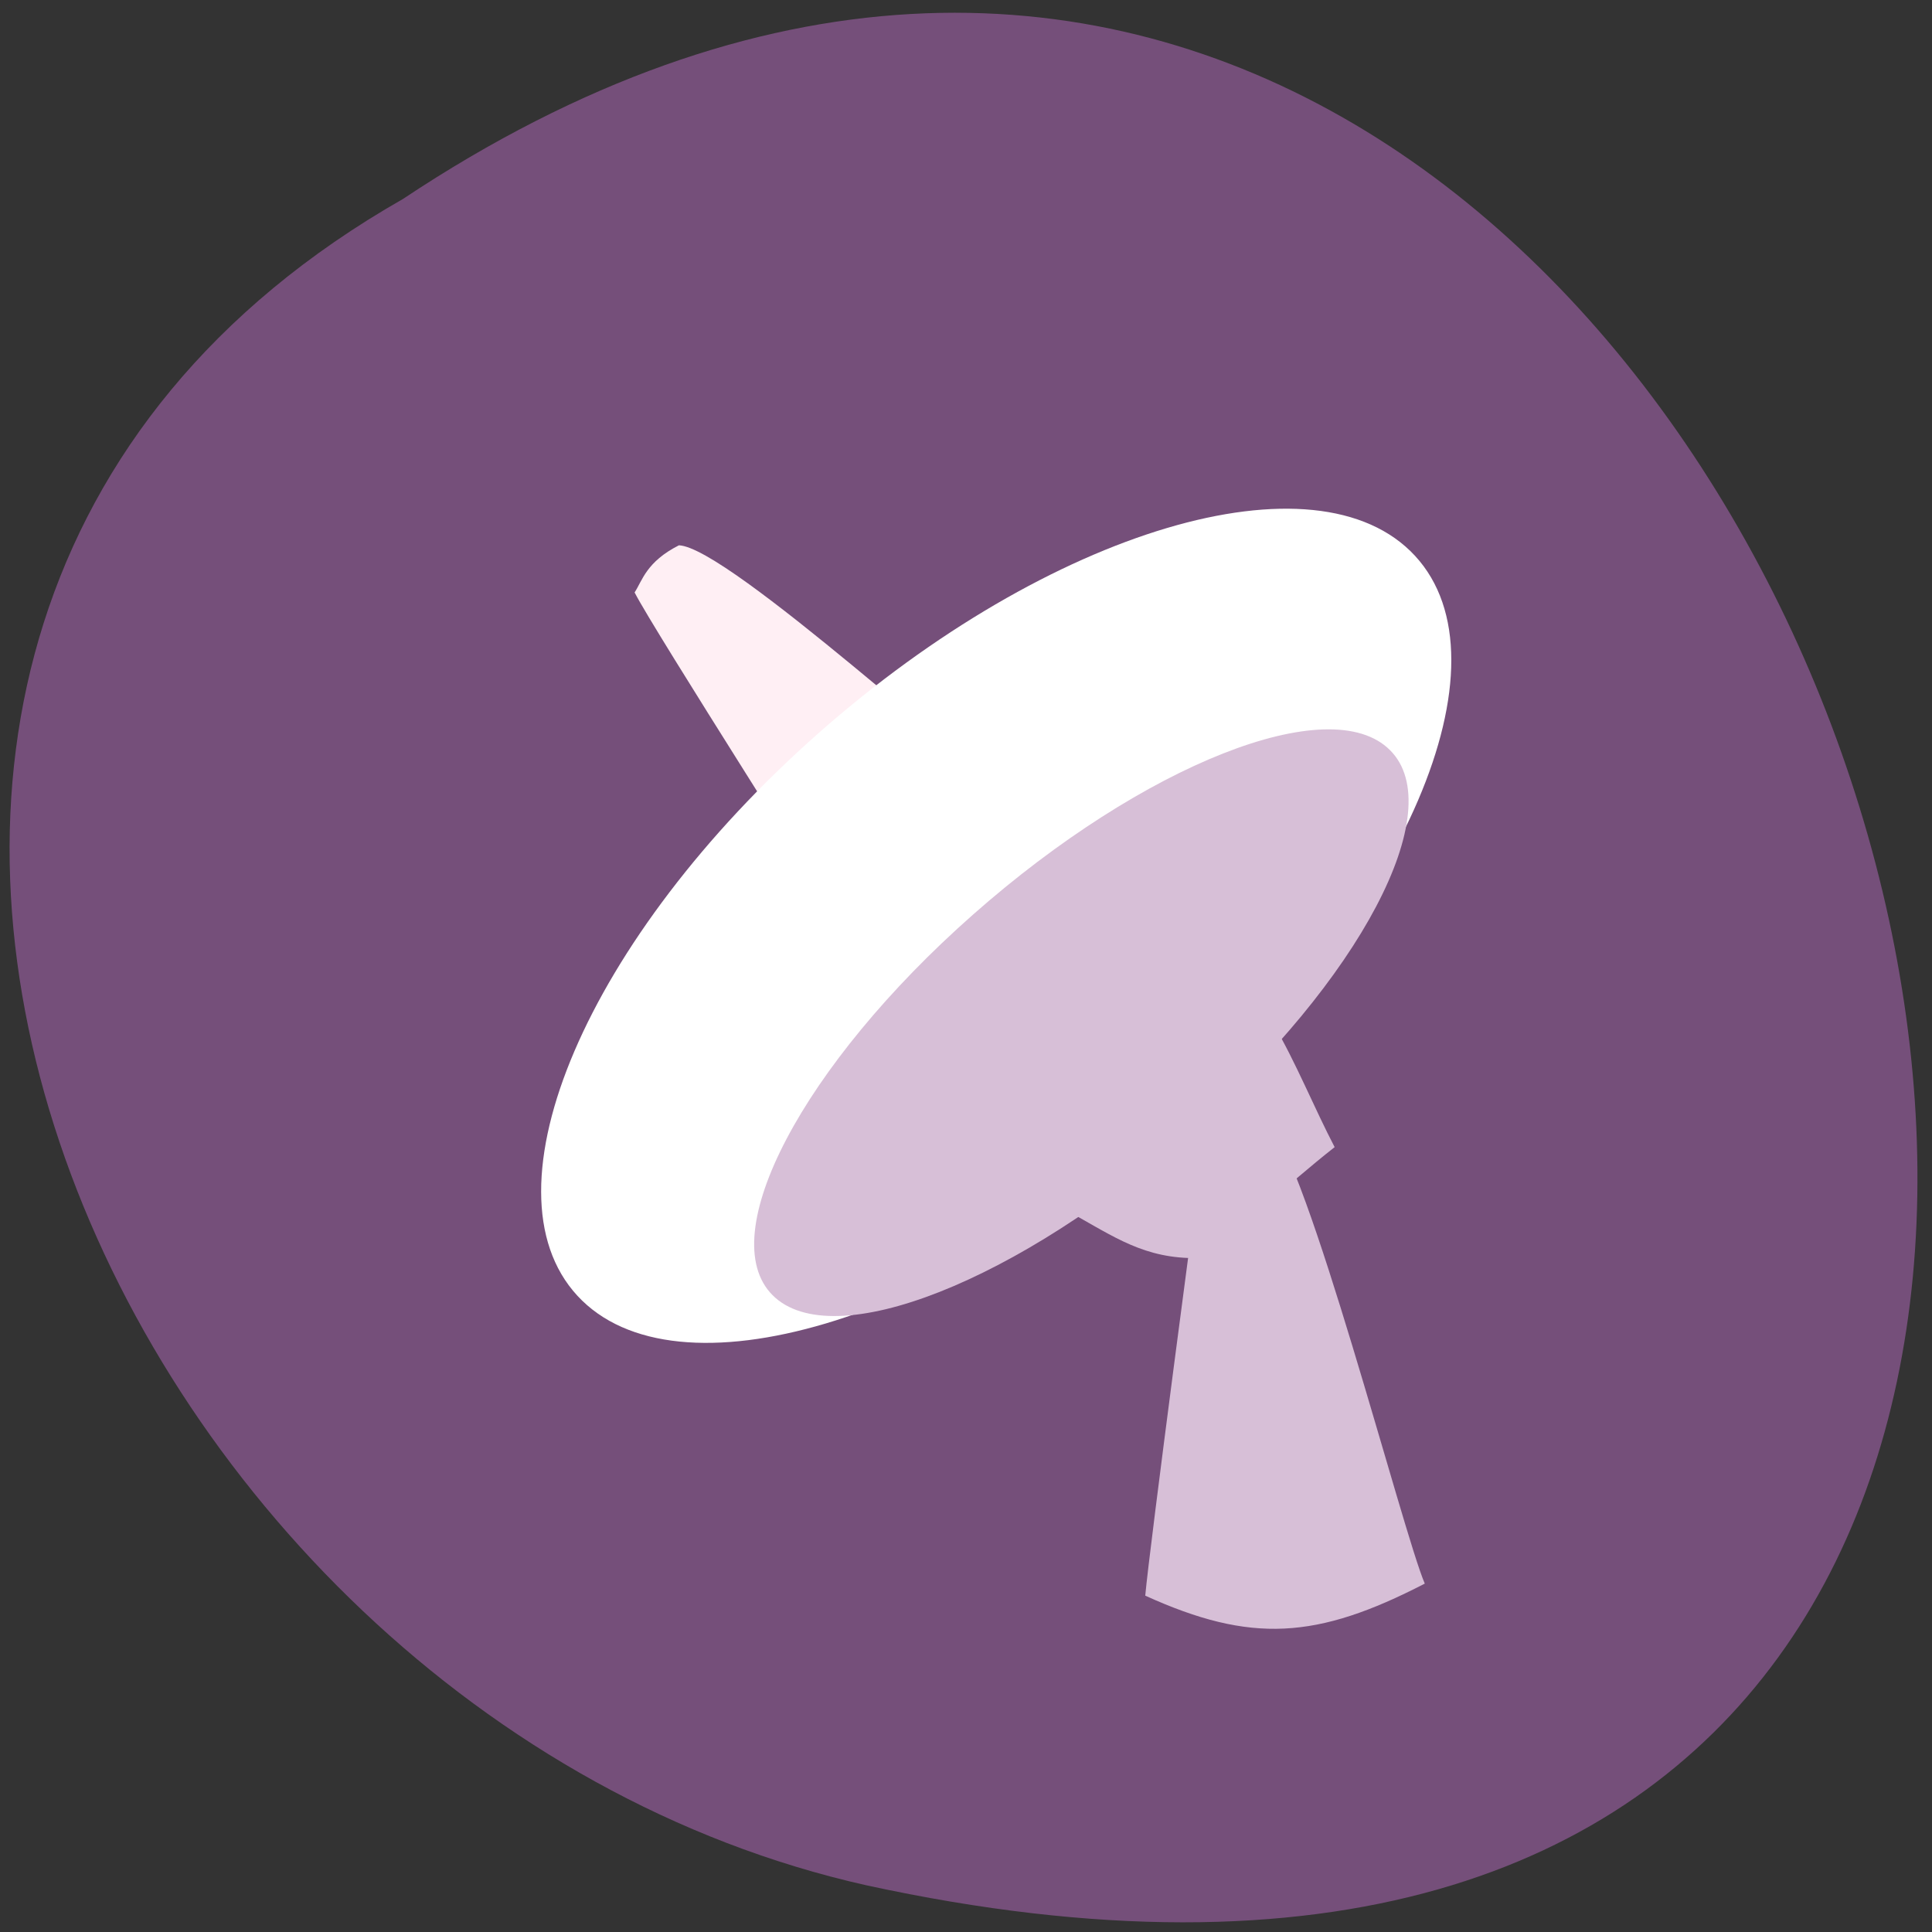 <svg xmlns="http://www.w3.org/2000/svg" viewBox="0 0 32 32"><rect x="0" y="0" width="32" height="32" fill="#333333" stroke="none"/><path d="m 6.672 3.297 c 23.758 -15.809 38.39 34.605 7.68 27.93 c -12.691 -2.844 -20.395 -20.68 -7.68 -27.93" fill="#754f7a"/><path d="m 16.941 13.301 c -0.965 1.719 -0.918 1.988 -2.762 2.43 c -0.34 -0.594 -3.34 -5.277 -3.668 -5.918 c 0.129 -0.199 0.195 -0.508 0.734 -0.781 c 0.82 0.031 4.957 3.863 5.695 4.27" fill="#ffeff4"/><path d="m 9.563 21.461 c -1.625 -1.762 0.164 -5.934 3.992 -9.316 c 3.832 -3.383 8.258 -4.699 9.883 -2.938 c 1.625 1.762 -0.164 5.934 -3.992 9.316 c -3.832 3.383 -8.258 4.699 -9.883 2.938" fill="#fff"/><g fill="#d7bfd7"><path d="m 17.602 20.01 c 1.242 -0.816 2.16 -1.91 3.504 -3.02 c 0.348 0.586 0.668 1.375 1 2.01 c -0.813 0.637 -1.504 1.344 -2.426 1.836 c -0.836 -0.031 -1.332 -0.422 -2.082 -0.824"/><path d="m 12.797 21.453 c -0.988 -0.988 0.496 -3.813 3.32 -6.305 c 2.824 -2.492 5.918 -3.715 6.906 -2.723 c 0.992 0.988 -0.496 3.813 -3.32 6.305 c -2.824 2.492 -5.914 3.715 -6.906 2.723"/><path d="m 23.598 26.23 c -1.785 0.922 -2.875 0.996 -4.629 0.199 c 0.066 -0.758 0.867 -6.805 0.977 -7.598 c 0.223 -0.09 0.453 -0.328 1.051 -0.23 c 0.648 0.563 2.238 6.785 2.602 7.629"/></g></svg>